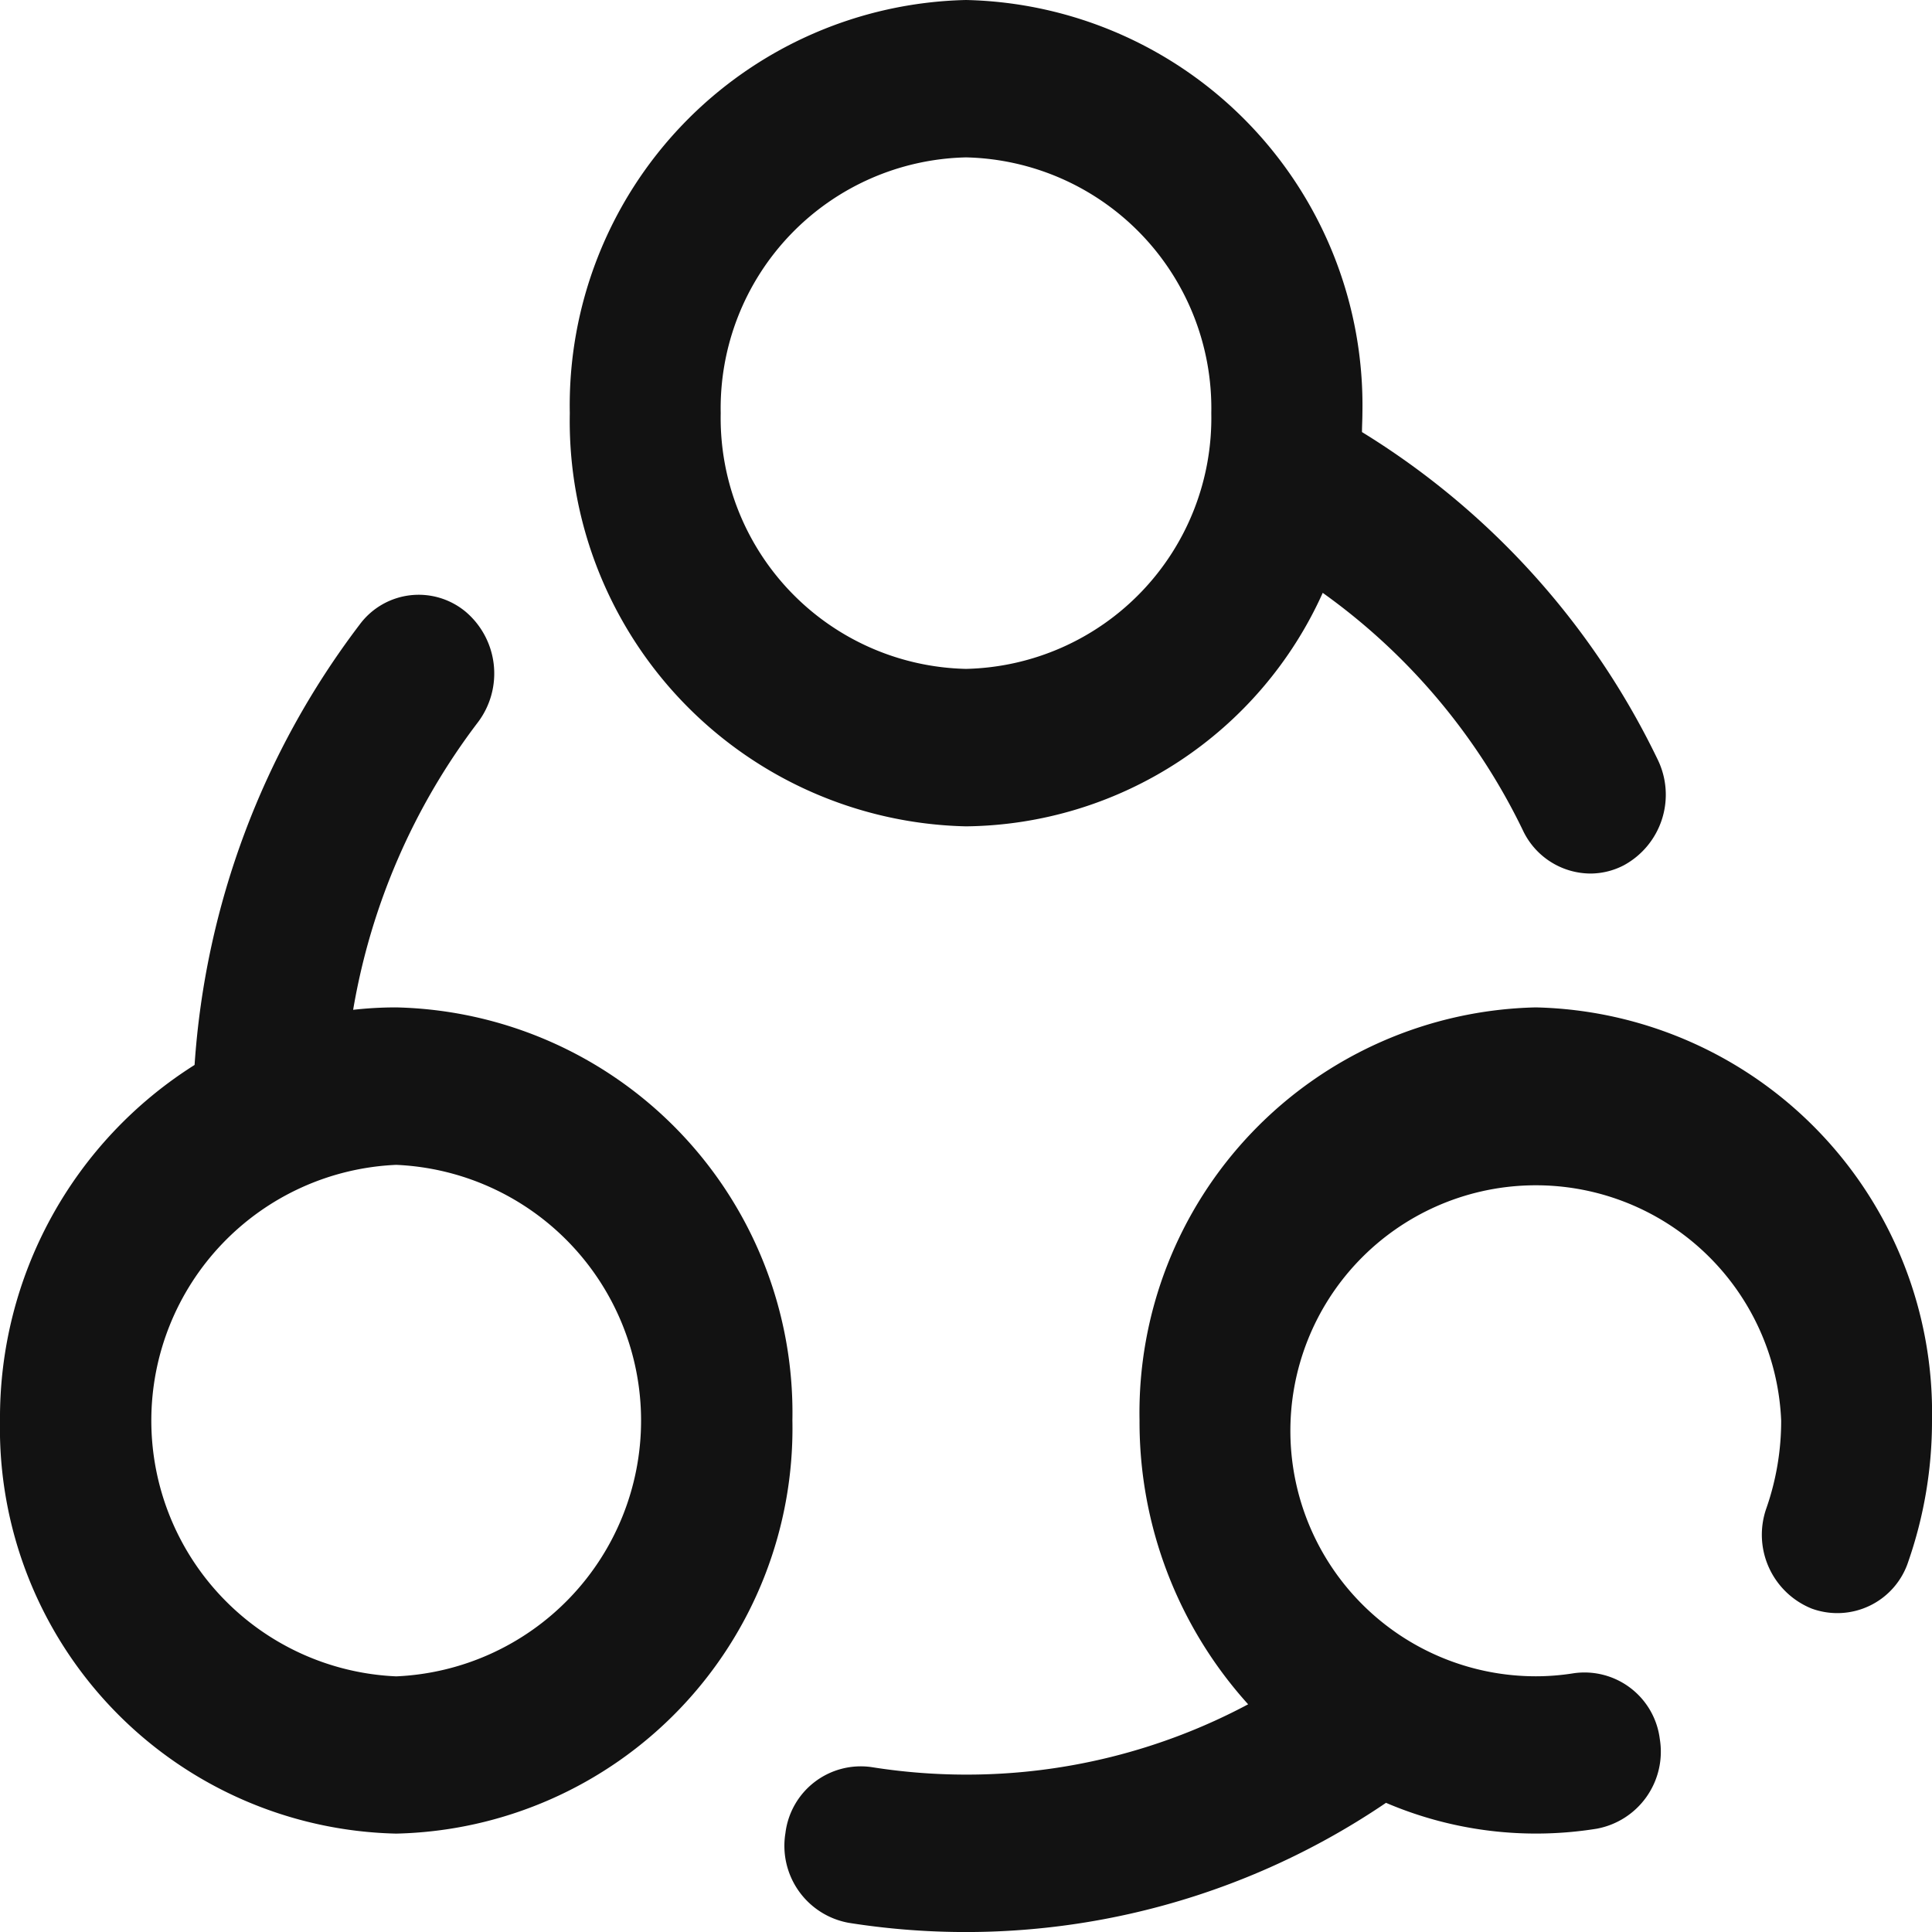 <svg xmlns="http://www.w3.org/2000/svg" width="28" height="28" viewBox="0 0 28 28">
  <g id="Teamwork_-_Free_business_icons-2" data-name="Teamwork - Free business icons-2" transform="translate(0 0)">
    <path id="Path_4191" data-name="Path 4191" d="M14,11.976a5.735,5.735,0,0,0,5.17-3.384,9.082,9.082,0,0,1,2.9,3.44,1.089,1.089,0,0,0,.978.628,1.053,1.053,0,0,0,.49-.122,1.164,1.164,0,0,0,.486-1.531,11.347,11.347,0,0,0-4.285-4.745c0-.091.006-.183.006-.275A5.875,5.875,0,0,0,14,0,5.876,5.876,0,0,0,8.258,5.988,5.875,5.875,0,0,0,14,11.976Zm0-9.695a3.637,3.637,0,0,1,3.555,3.707A3.637,3.637,0,0,1,14,9.694a3.637,3.637,0,0,1-3.555-3.707A3.637,3.637,0,0,1,14,2.281ZM5.742,14.6a5.555,5.555,0,0,0-.624.035,9.5,9.5,0,0,1,1.809-4.168,1.174,1.174,0,0,0-.177-1.6,1.064,1.064,0,0,0-1.537.184A11.857,11.857,0,0,0,2.82,15.434,6.044,6.044,0,0,0,0,20.586a5.875,5.875,0,0,0,5.742,5.988,5.875,5.875,0,0,0,5.742-5.988A5.876,5.876,0,0,0,5.742,14.6Zm0,9.695a3.71,3.71,0,0,1,0-7.413,3.71,3.71,0,0,1,0,7.413ZM28,20.587a6.2,6.2,0,0,1-.343,2.043,1.082,1.082,0,0,1-1.4.683,1.154,1.154,0,0,1-.655-1.461,3.84,3.84,0,0,0,.212-1.265,3.558,3.558,0,1,0-3.555,3.707,3.465,3.465,0,0,0,.548-.044,1.1,1.1,0,0,1,1.248.953,1.135,1.135,0,0,1-.914,1.3,5.531,5.531,0,0,1-3.054-.375A10.84,10.84,0,0,1,12.3,27.867a1.134,1.134,0,0,1-.917-1.3,1.1,1.1,0,0,1,1.246-.957A8.769,8.769,0,0,0,14,25.719,8.666,8.666,0,0,0,18.089,24.7a6.1,6.1,0,0,1-1.574-4.114A5.876,5.876,0,0,1,22.258,14.6,5.876,5.876,0,0,1,28,20.587Zm0,0" transform="translate(0 0)" fill="#121212"/>
  </g>
</svg>
